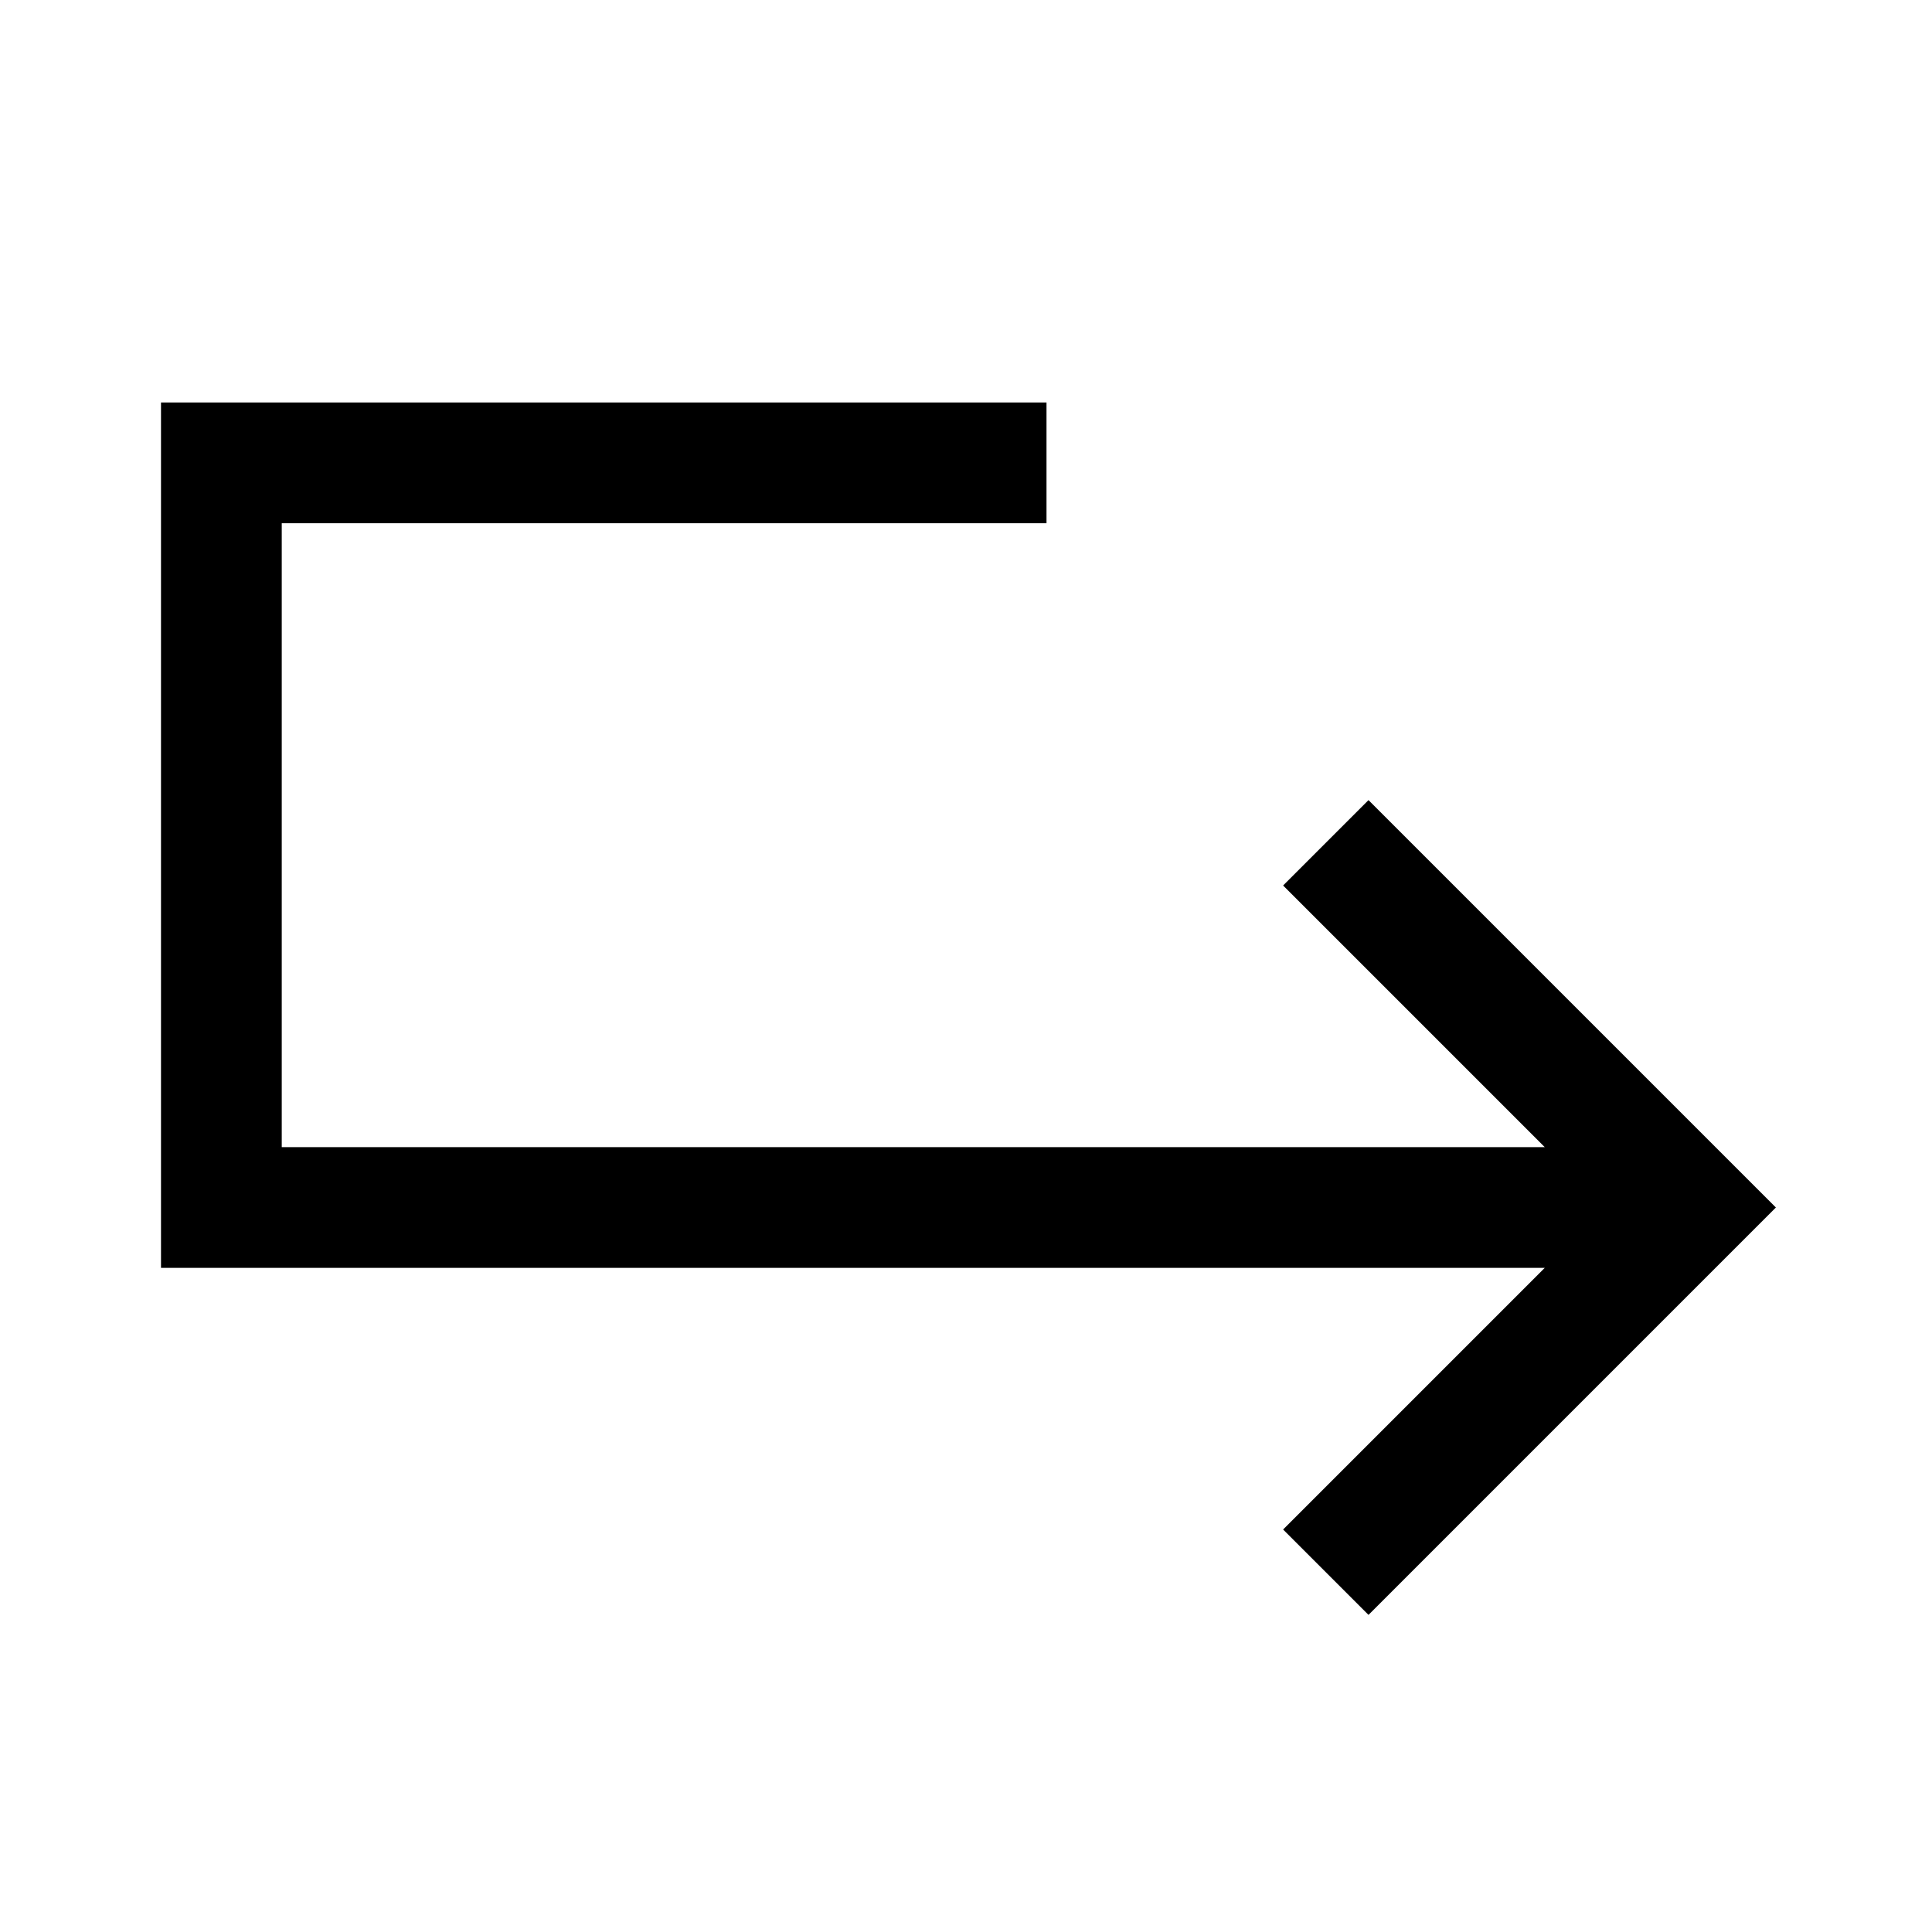 <svg width="24" height="24" viewBox="0 0 24 24" fill="none" xmlns="http://www.w3.org/2000/svg">
<path d="M17 19L21 15L17 11M20 15H2.75V5.75H12.25" stroke="black" stroke-width="1.5" stroke-linecap="square"/>
</svg>

